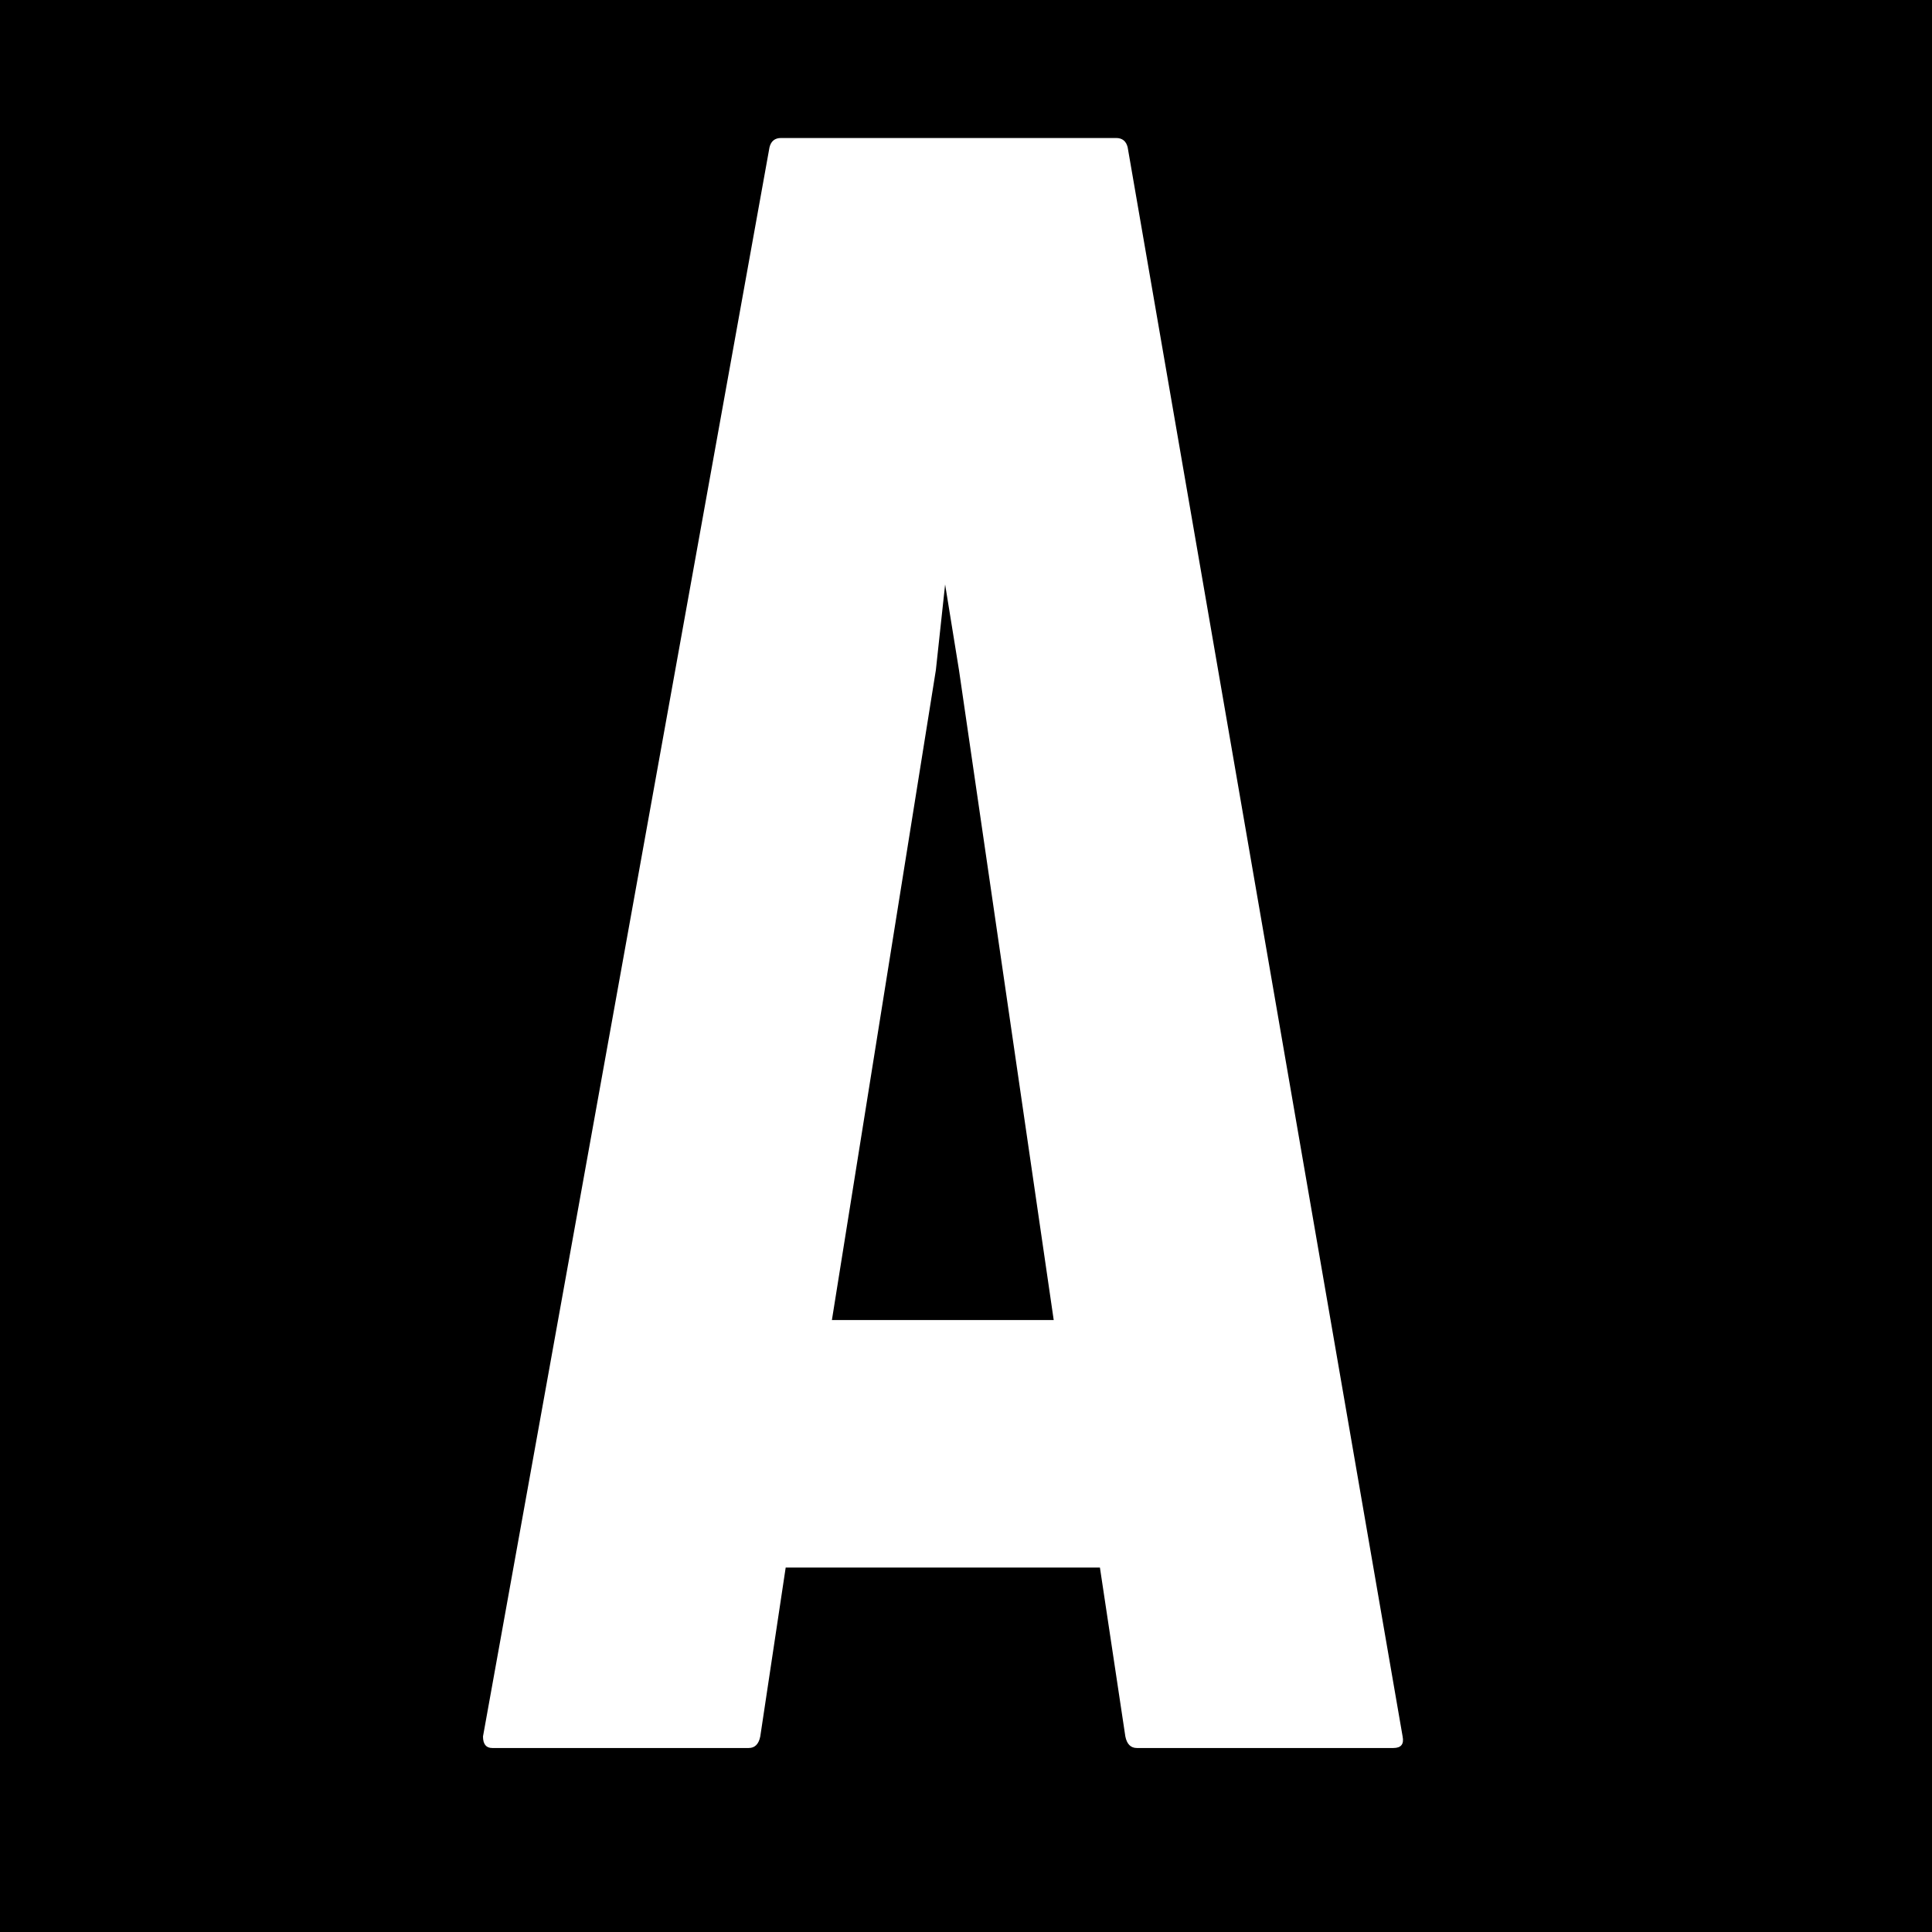 <svg width="683" height="683" viewBox="0 0 683 683" fill="none" xmlns="http://www.w3.org/2000/svg">
<rect width="683" height="683" fill="black"/>
<path d="M170.75 613.863L272.038 52.056C272.583 49.876 273.944 48.785 276.122 48.785H394.564C396.742 48.785 398.104 49.876 398.648 52.056L495.852 613.863C496.397 616.589 495.307 617.952 492.585 617.952H401.915C399.737 617.952 398.376 616.589 397.831 613.863L388.846 554.166H277.756L268.771 613.863C268.226 616.589 266.865 617.952 264.687 617.952H174.017C171.839 617.952 170.75 616.589 170.75 613.863ZM294.093 466.665H372.509L339.019 236.872L334.118 206.614L330.85 236.872L294.093 466.665Z" fill="white"/>
</svg>
